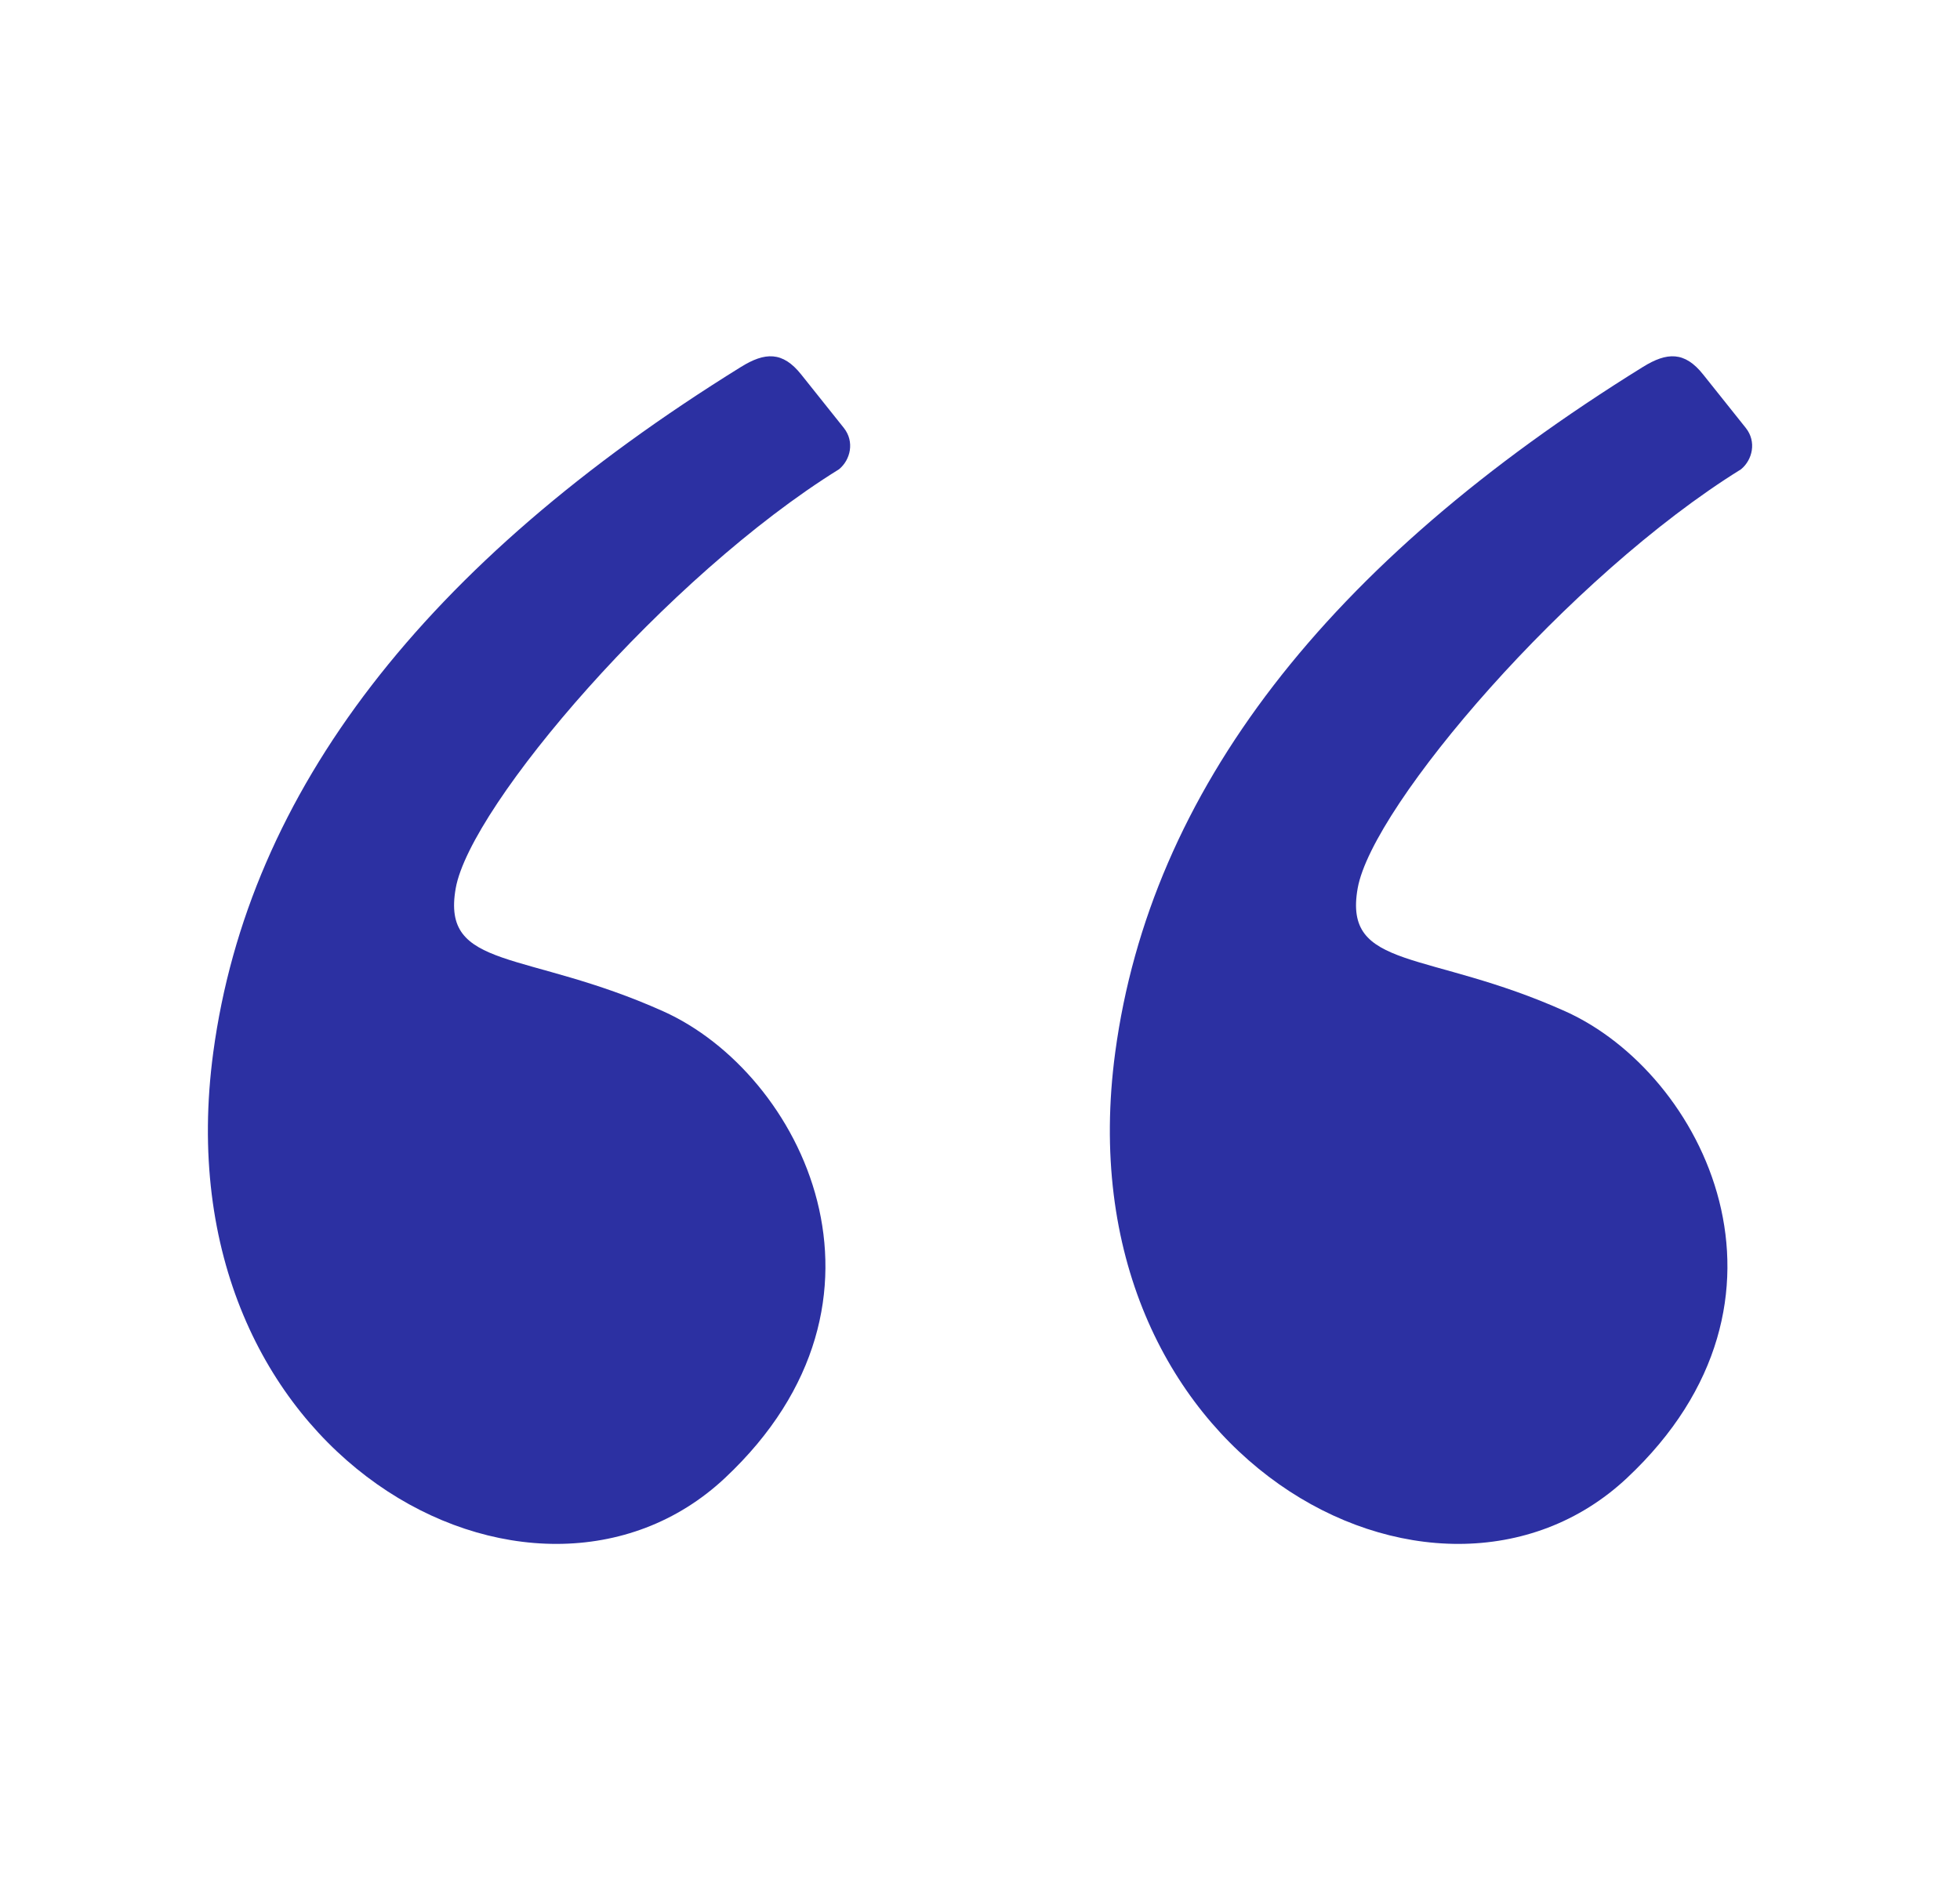 <svg width="33" height="32" viewBox="0 0 33 32" fill="none" xmlns="http://www.w3.org/2000/svg">
<path fill-rule="evenodd" clip-rule="evenodd" d="M12.476 6.179C7.145 9.484 4.183 13.331 3.591 17.72C2.669 24.553 8.998 27.897 12.204 24.892C15.411 21.887 13.489 18.073 11.167 17.031C8.845 15.988 7.425 16.351 7.673 14.958C7.92 13.565 11.224 9.702 14.126 7.903C14.319 7.745 14.392 7.439 14.207 7.206C14.085 7.053 13.845 6.753 13.489 6.306C13.177 5.914 12.879 5.929 12.476 6.179Z" fill="#2C30A2"/>
<path fill-rule="evenodd" clip-rule="evenodd" d="M27.662 6.179C22.331 9.484 19.369 13.331 18.777 17.72C17.855 24.553 24.184 27.897 27.391 24.892C30.598 21.887 28.675 18.073 26.354 17.031C24.032 15.988 22.611 16.351 22.859 14.958C23.107 13.565 26.41 9.702 29.313 7.903C29.505 7.745 29.579 7.439 29.393 7.206C29.271 7.053 29.032 6.753 28.675 6.306C28.364 5.914 28.065 5.929 27.662 6.179Z" fill="#2C30A2"/>
</svg>
